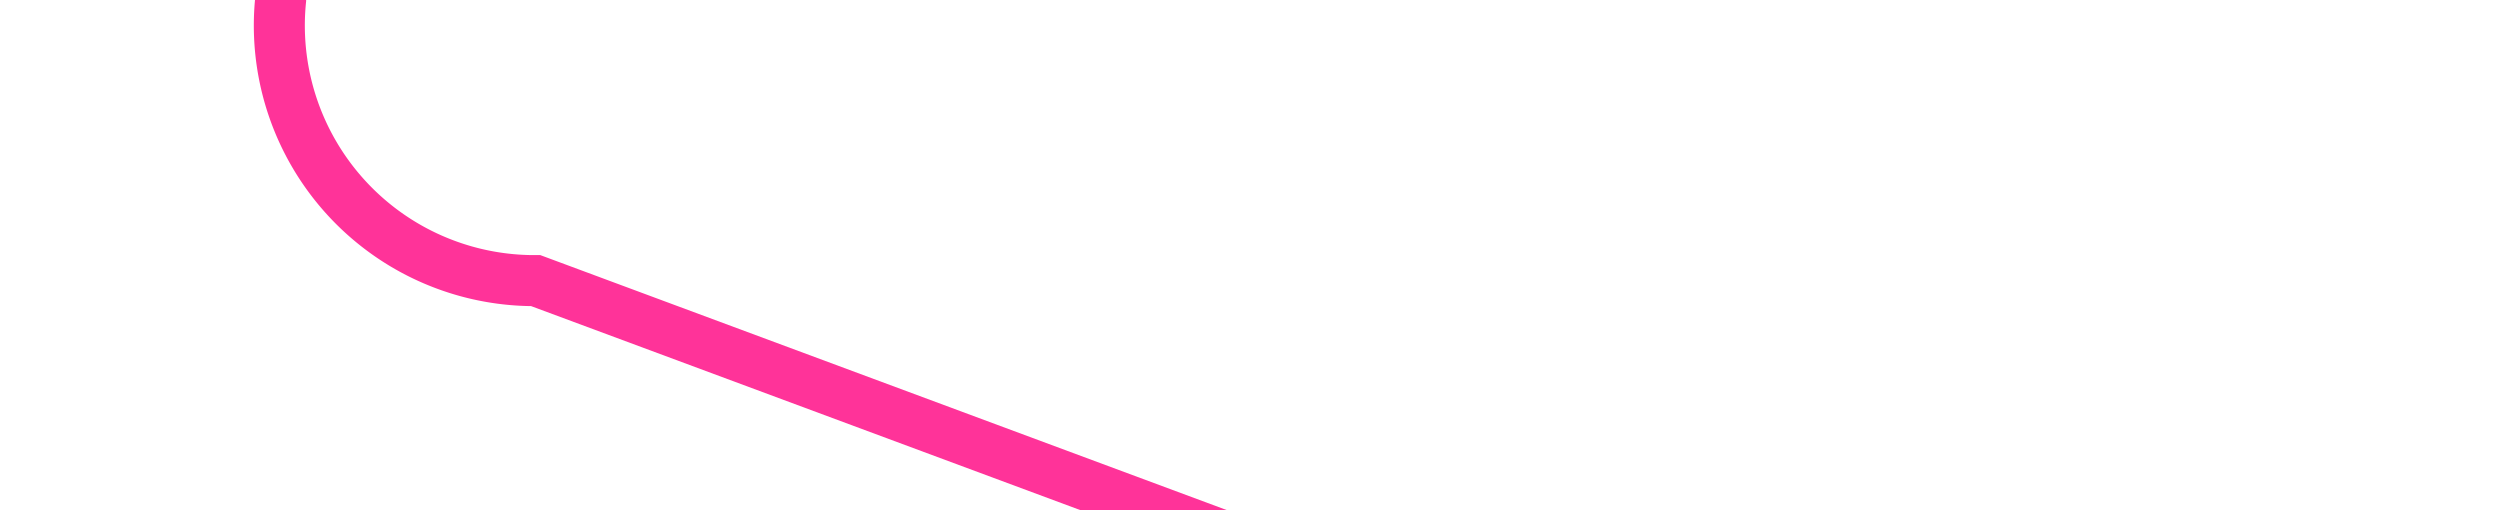 ﻿<?xml version="1.0" encoding="utf-8"?>
<svg version="1.1" xmlns:xlink="http://www.w3.org/1999/xlink" width="49px" height="10px" preserveAspectRatio="xMinYMid meet" viewBox="3535 5066  49 8" xmlns="http://www.w3.org/2000/svg">
  <path d="M 3554 3626.5  L 3545 3626.5  A 5 5 0 0 0 3540.5 3631.5 L 3540.5 5065  A 5 5 0 0 0 3545.5 5070.5 L 3580.5 5083.5  " stroke-width="1" stroke="#ff3399" fill="none" />
  <path d="M 3552 3623.5  A 3 3 0 0 0 3549 3626.5 A 3 3 0 0 0 3552 3629.5 A 3 3 0 0 0 3555 3626.5 A 3 3 0 0 0 3552 3623.5 Z " fill-rule="nonzero" fill="#ff3399" stroke="none" />
</svg>